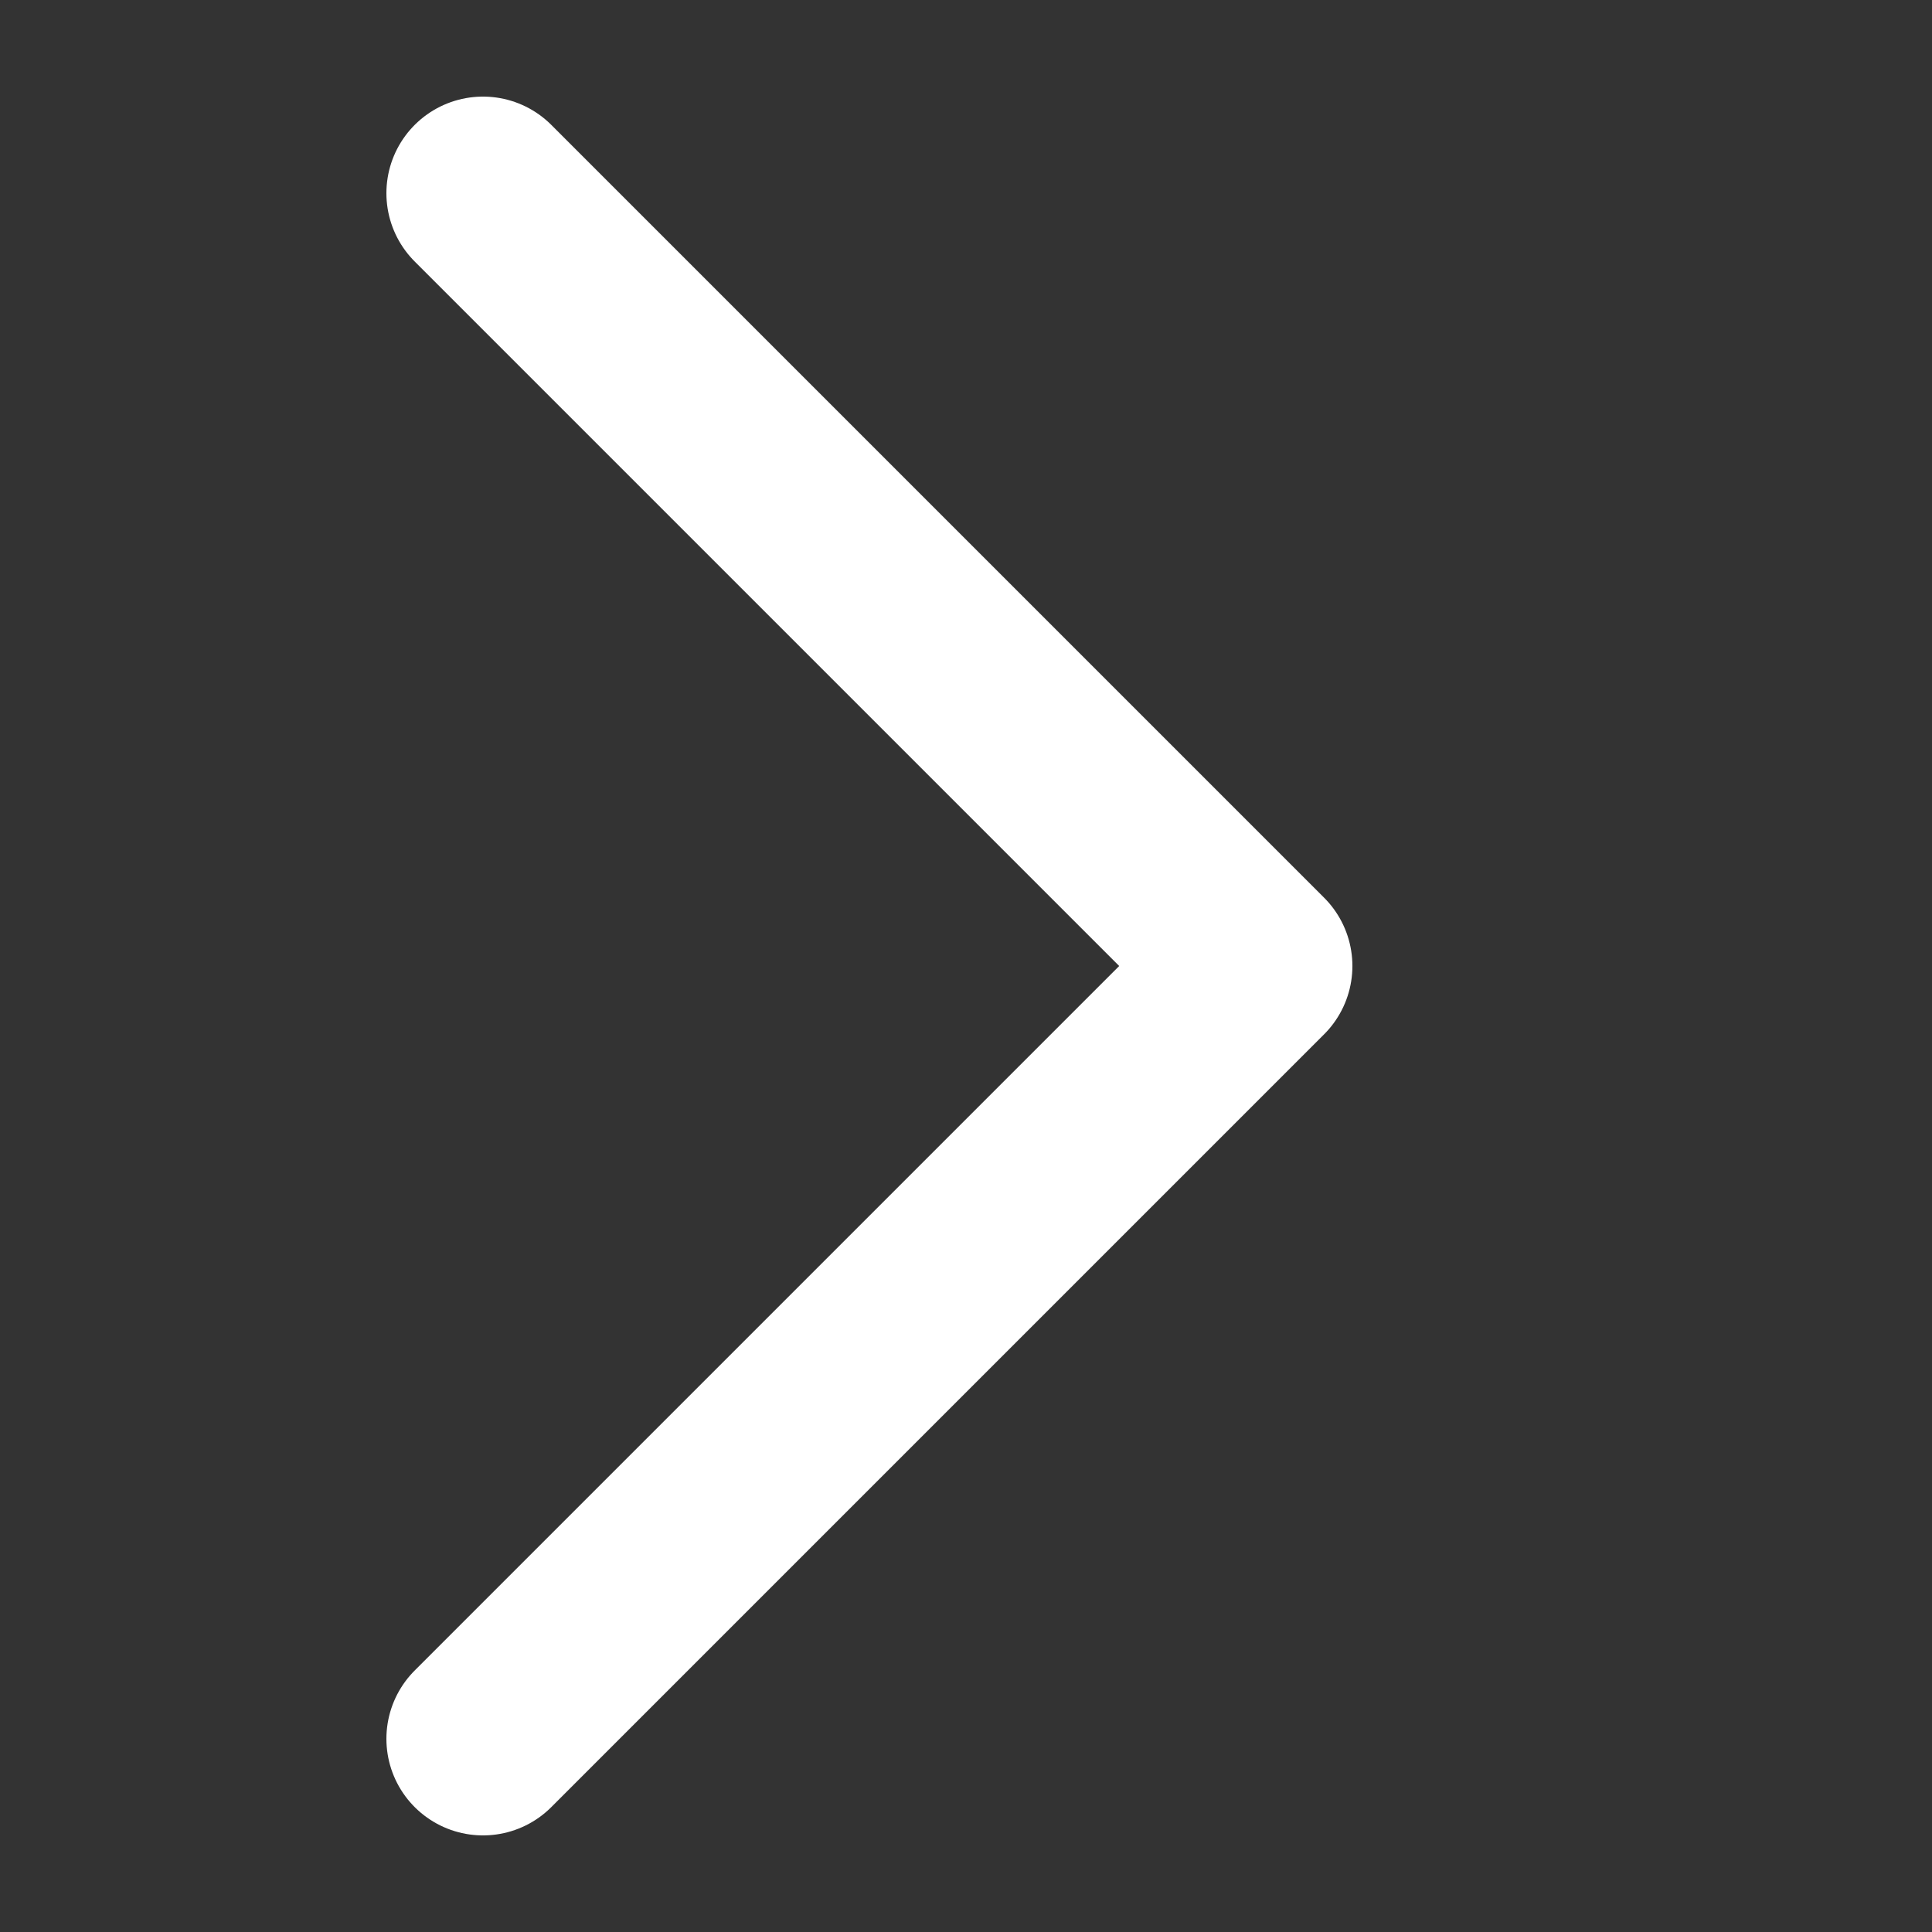 <svg width="10" height="10" viewBox="0 0 10 10" fill="none" xmlns="http://www.w3.org/2000/svg" xmlns:xlink="http://www.w3.org/1999/xlink">
	<rect x="0" y="0" width="10" height="10" fill="#333333" stroke="none"/>
	<desc>
			Created with Pixso.
	</desc>
	<defs>
		<clipPath id="clip16_3536">
			<rect id="Icon" width="10" height="10" transform="translate(0 10) rotate(-90)" fill="white" fill-opacity="0"/>
		</clipPath>
	</defs>
	<g clip-path="url(#clip16_3536)">
		<path id="Vector" d="M2.5 9L6.5 5L2.5 1" stroke="#FFFFFF" stroke-opacity="1" stroke-width="1" stroke-linejoin="round" stroke-linecap="round"/>
	</g>
</svg>
